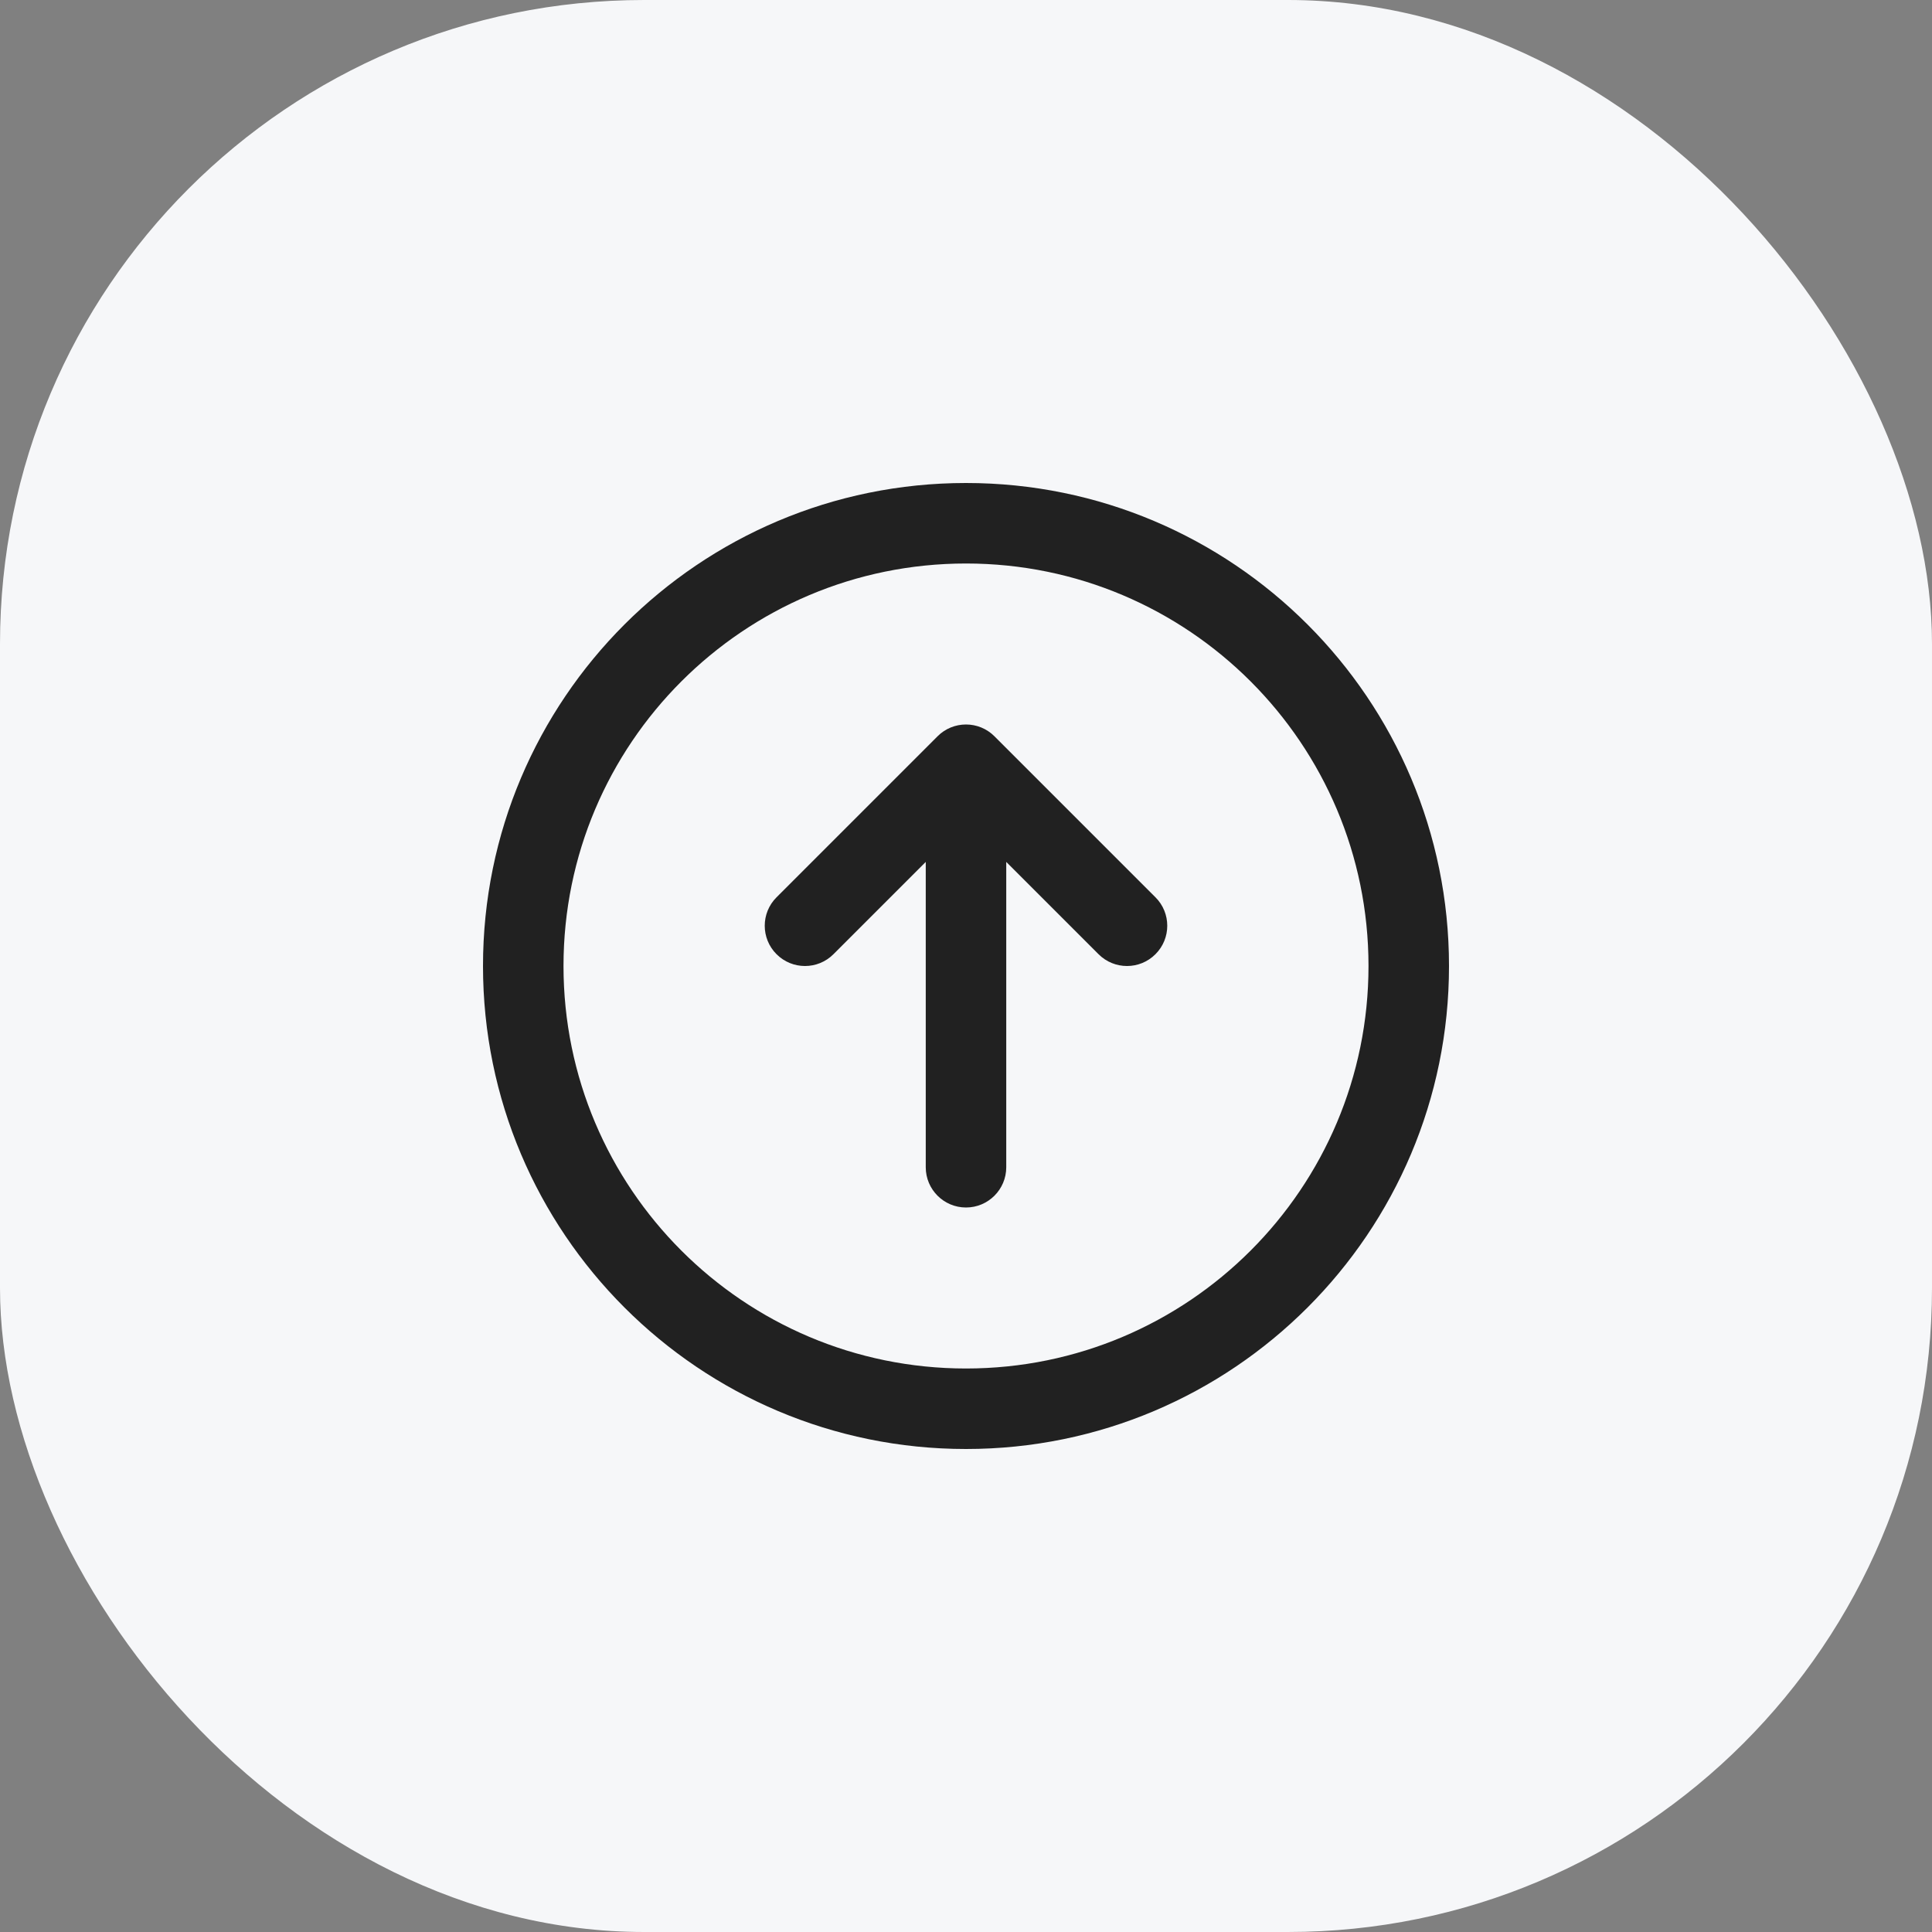 <svg width="48" height="48" viewBox="0 0 48 48" fill="none" xmlns="http://www.w3.org/2000/svg">
<rect x="0" y="0" width="48" height="48" fill="#808080" stroke="none"/>
<rect width="48" height="48" rx="16" fill="#F6F7F9"/>
<path fill-rule="evenodd" clip-rule="evenodd" d="M24 14C18.477 14 14 18.477 14 24C14 29.523 18.477 34 24 34C29.523 34 34 29.523 34 24C34 18.477 29.523 14 24 14ZM12 24C12 17.373 17.373 12 24 12C30.627 12 36 17.373 36 24C36 30.627 30.627 36 24 36C17.373 36 12 30.627 12 24ZM23 21.414L20.707 23.707C20.317 24.098 19.683 24.098 19.293 23.707C18.902 23.317 18.902 22.683 19.293 22.293L23.293 18.293C23.683 17.902 24.317 17.902 24.707 18.293L28.707 22.293C29.098 22.683 29.098 23.317 28.707 23.707C28.317 24.098 27.683 24.098 27.293 23.707L25 21.414V29C25 29.552 24.552 30 24 30C23.448 30 23 29.552 23 29V21.414Z" fill="#212121"/>
</svg>
